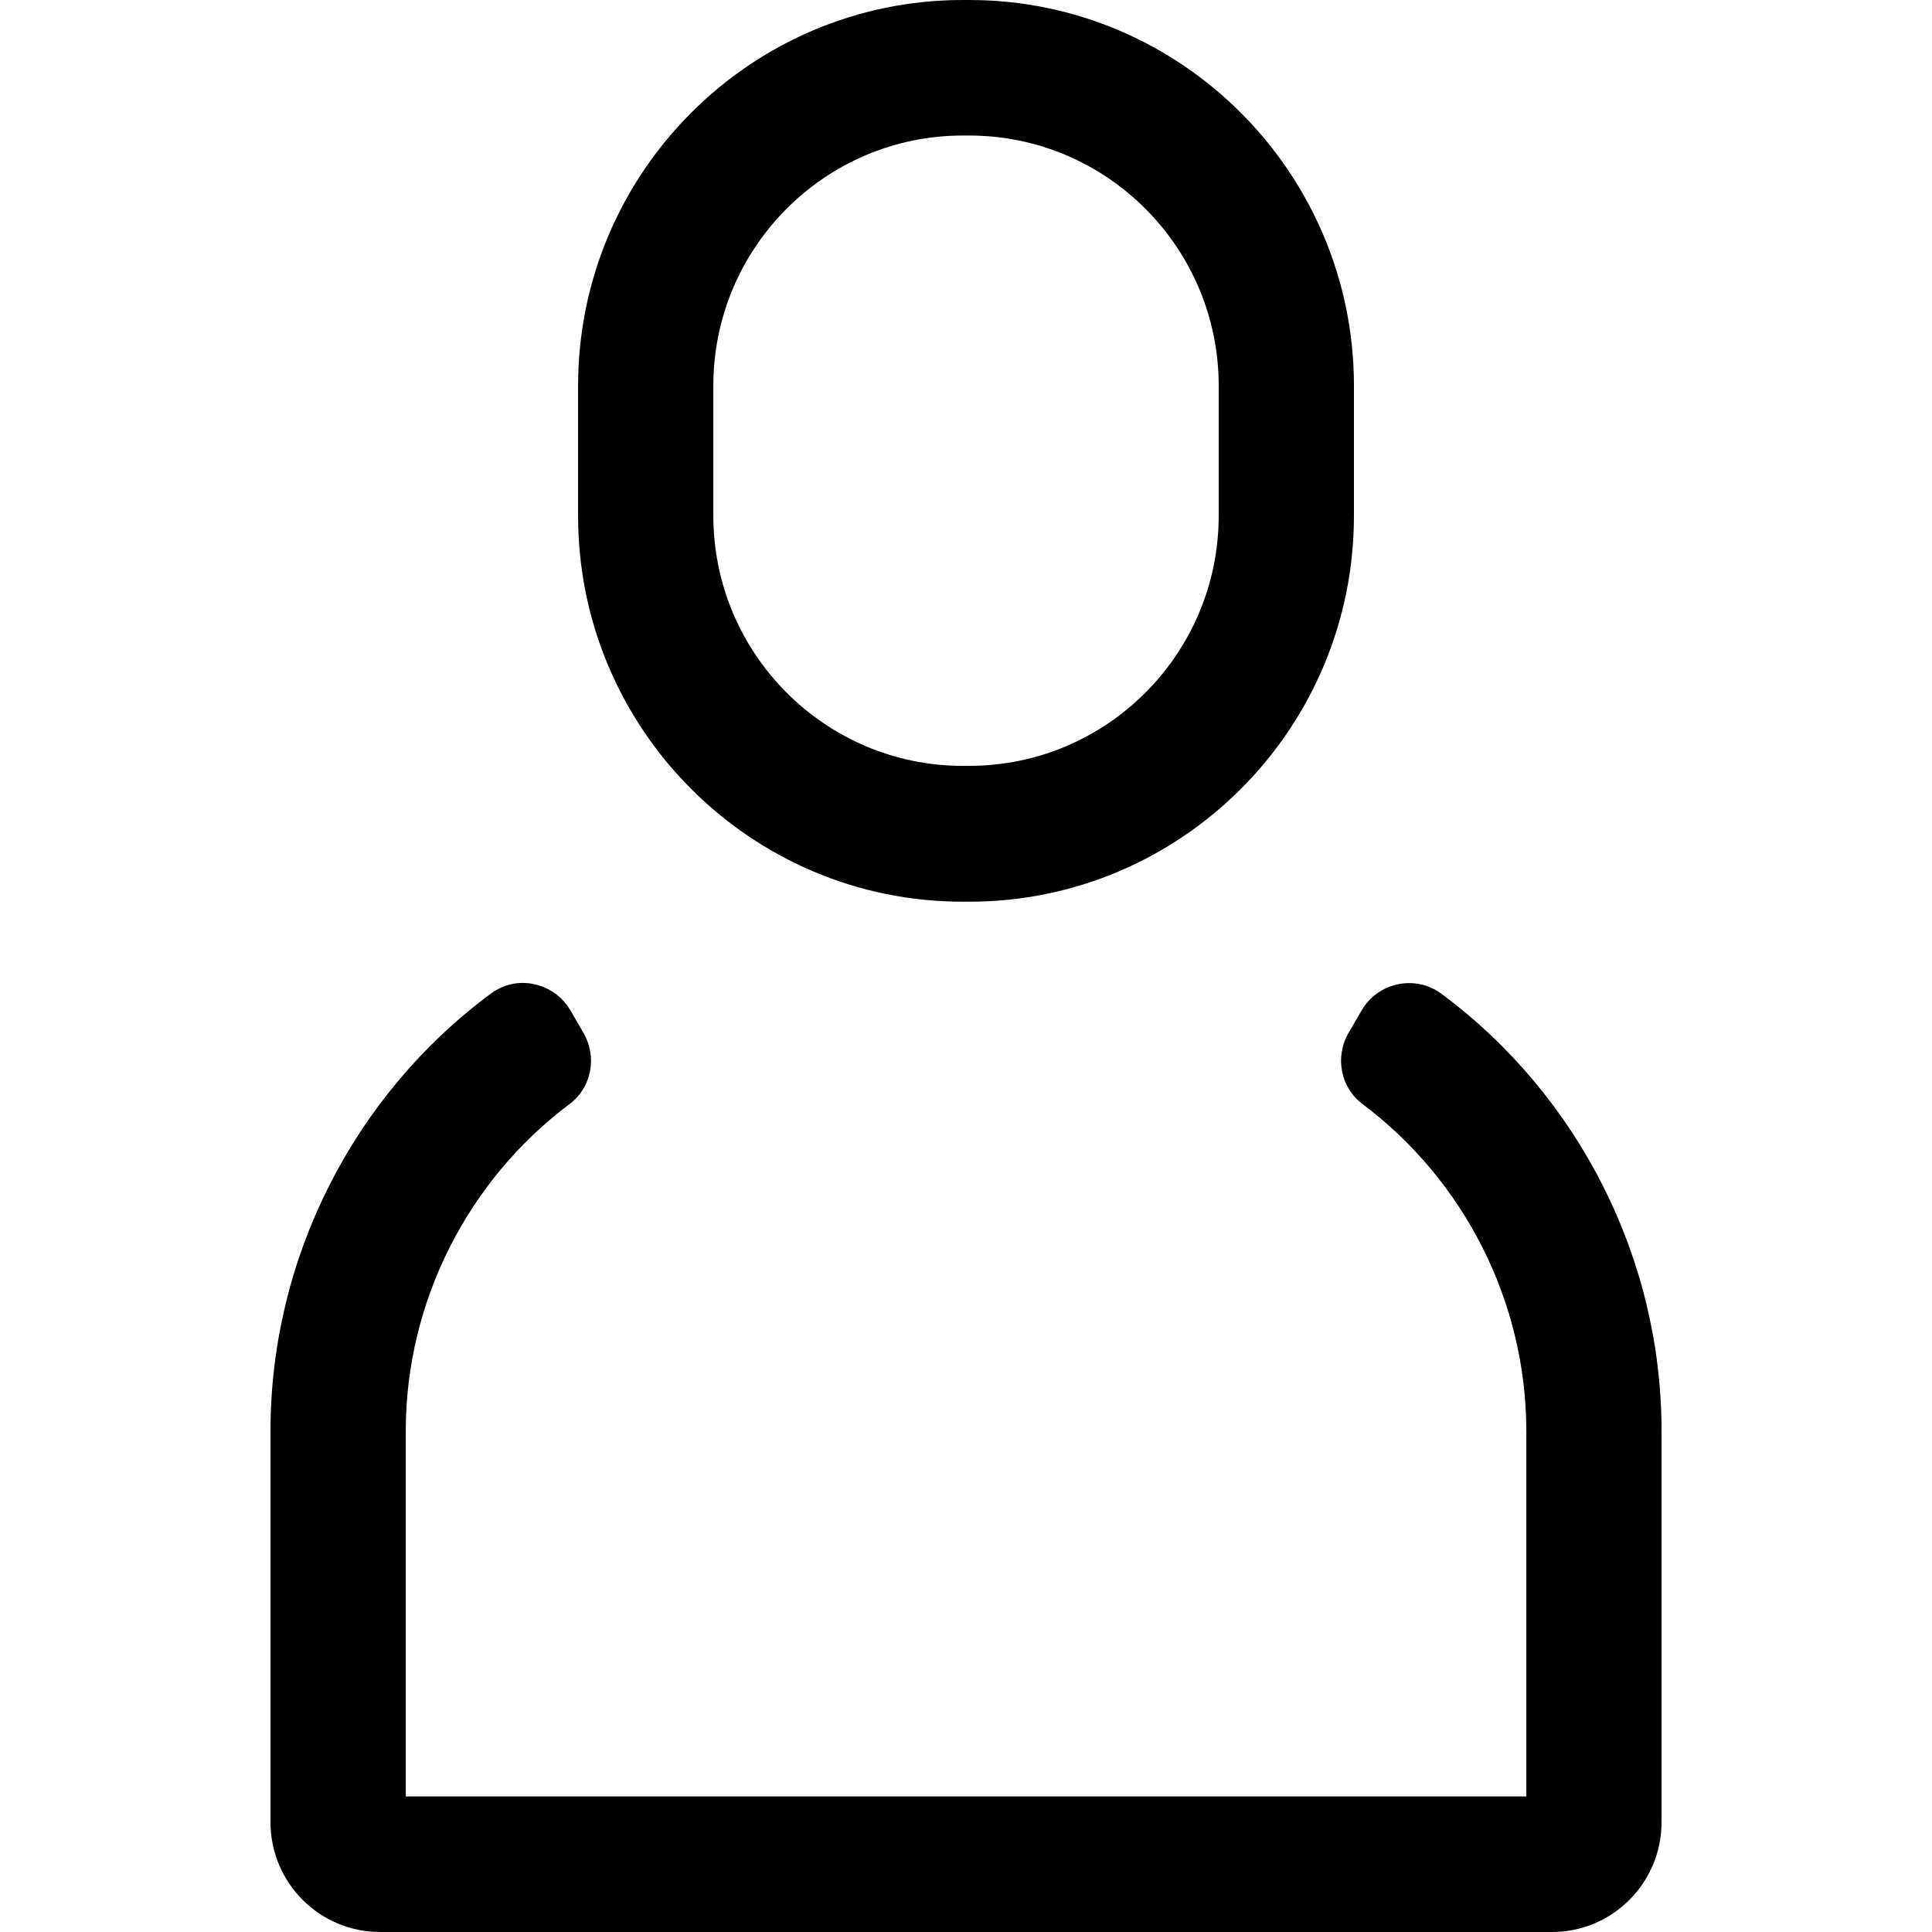 <svg xmlns="http://www.w3.org/2000/svg" viewBox="0 0 200 200"><path d="M99.656,0c-21.96,0-39.812,17.913-39.812,39.938v13.468c0,22.025,17.852,39.938,39.812,39.938h0.684c21.97,0,39.82-17.913,39.82-39.938v-13.468c0-22.025-17.86-39.938-39.82-39.938h-0.684zm0,14.031h0.684c14.24,0,25.82,11.625,25.82,25.907v13.437c0,14.284-11.58,25.906-25.82,25.906h-0.684c-14.24,0-25.812-11.622-25.812-25.906v-13.437c0-14.282,11.572-25.907,25.812-25.907zm-46.094,87.749c-0.973,0.1-1.932,0.46-2.781,1.1-14.196,10.54-22.781,27.37-22.781,45.28v40.46c0,6.29,5.082,11.38,11.344,11.38h121.32c6.26,0,11.34-5.09,11.34-11.38v-40.46c0-17.91-8.59-34.74-22.78-45.28-2.72-2.02-6.59-1.19-8.28,1.74l-1.35,2.32c-1.42,2.46-0.83,5.64,1.44,7.34,10.57,7.93,16.97,20.5,16.97,33.88v37.81h-116v-37.81c0-13.38,6.399-25.96,16.969-33.88,2.276-1.7,2.859-4.88,1.437-7.34l-1.344-2.32c-1.163-2.01-3.359-3.05-5.5-2.84z"/></svg>